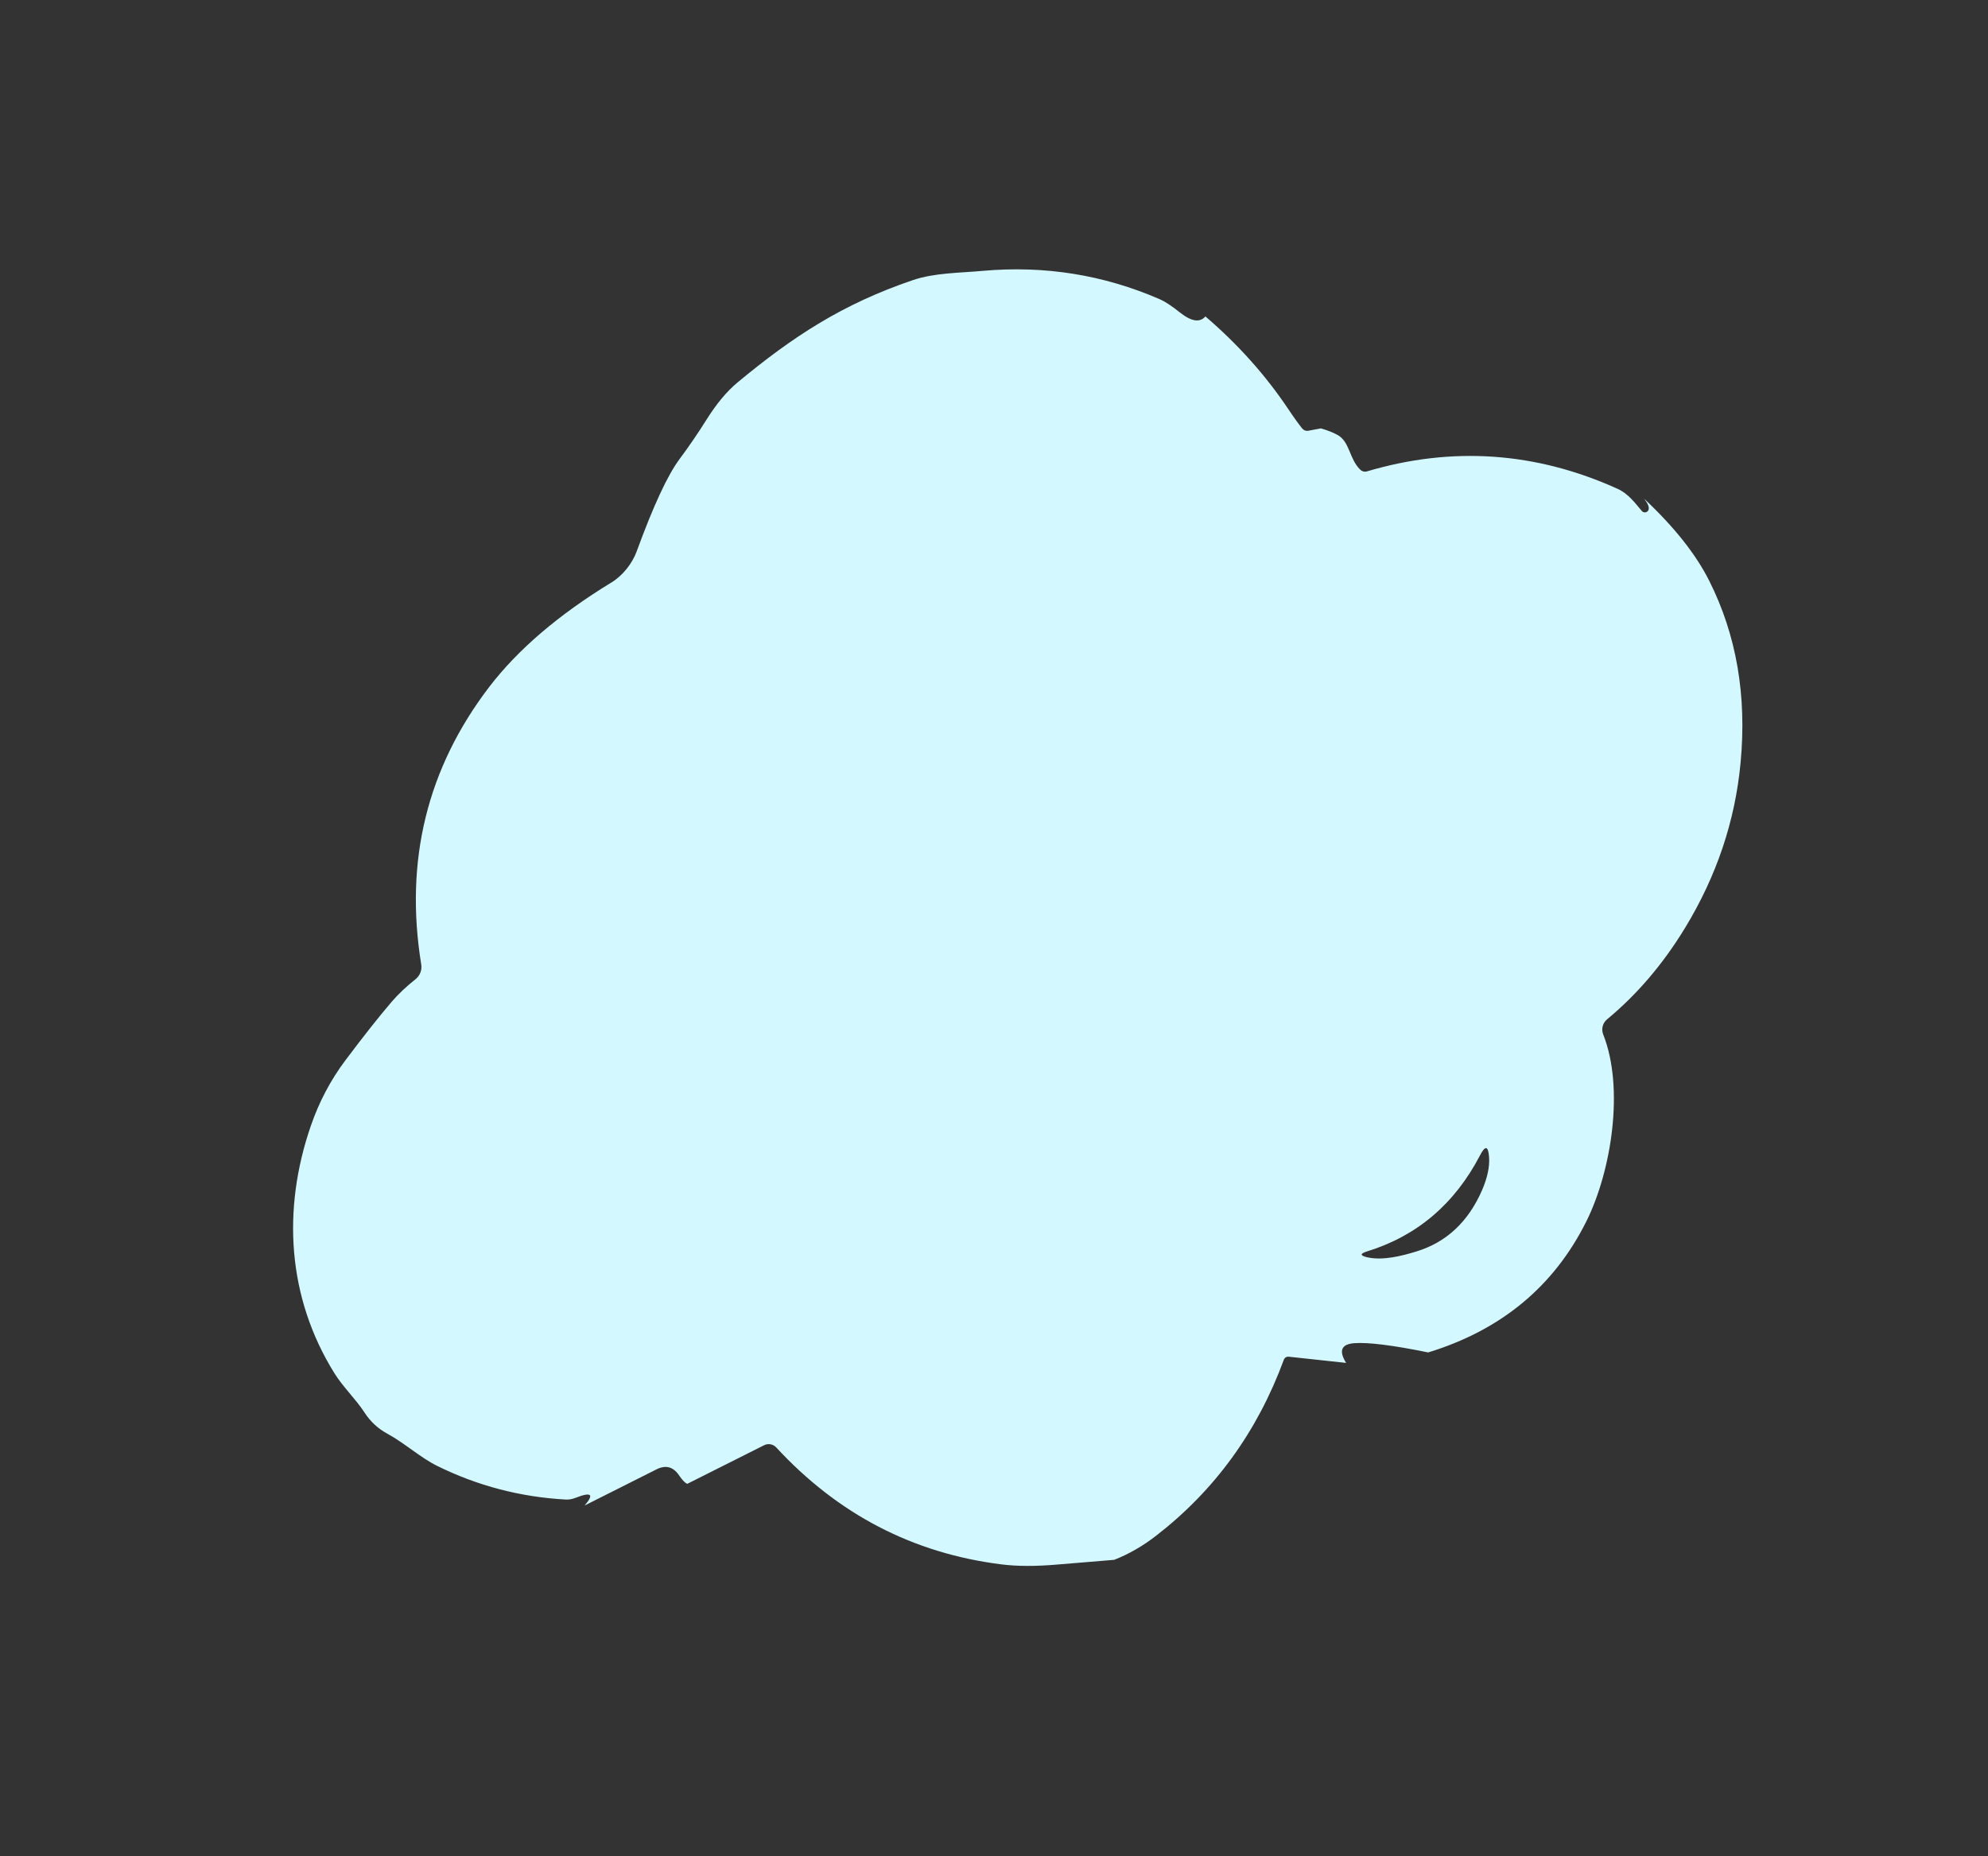 <svg width="241" height="225" viewBox="0 0 241 225" fill="none" xmlns="http://www.w3.org/2000/svg">
<rect x="0" y="0" width="241" height="225" fill="#333333" stroke="none"/>
<g id="Layer_1" clip-path="url(#clip0_2_1147)">
<path id="Vector" d="M146.128 38.361C150.055 41.722 153.395 45.453 156.137 49.536C156.839 50.59 157.408 51.378 157.84 51.915C158.048 52.17 158.317 52.276 158.637 52.213L160.127 51.931C161.001 52.184 161.699 52.471 162.221 52.771C163.642 53.619 163.577 55.653 164.893 56.93C165.112 57.145 165.429 57.233 165.72 57.142C176.069 54.076 186.206 54.782 196.108 59.264C197.386 59.852 198.17 60.926 199.039 61.951C199.289 62.239 199.757 62.135 199.86 61.764C199.941 61.453 199.756 61.023 199.323 60.464C202.961 63.881 205.598 67.2 207.212 70.423C210.51 76.988 211.776 84.34 211.005 92.468C210.346 99.521 208.1 106.203 204.274 112.487C201.605 116.872 198.449 120.569 194.824 123.568C194.282 124.014 194.097 124.754 194.354 125.405C196.923 131.884 195.368 141.921 192.309 148.062C188.378 155.944 181.99 161.239 173.134 163.951C168.845 163.075 165.855 162.706 164.168 162.829C162.596 162.954 162.274 163.752 163.186 165.221L156.269 164.473C155.952 164.442 155.739 164.568 155.626 164.864C152.417 173.559 147.278 180.64 140.201 186.134C138.571 187.406 136.854 188.396 135.069 189.094C132.663 189.286 130.395 189.477 128.237 189.66C125.568 189.893 123.286 189.886 121.383 189.643C110.675 188.299 101.582 183.57 94.095 175.461C93.721 175.062 93.128 174.953 92.639 175.196L83.323 179.878C83.069 179.798 82.726 179.45 82.297 178.82C81.592 177.802 80.698 177.572 79.586 178.125L70.868 182.512C72.065 181.129 71.689 180.823 69.757 181.584C69.363 181.736 68.977 181.803 68.599 181.786C63.084 181.484 57.873 180.119 52.967 177.691C50.969 176.702 49.06 174.949 46.958 173.804C45.829 173.196 44.909 172.339 44.196 171.247C43.1 169.565 41.597 168.168 40.536 166.466C34.82 157.266 34.189 146.604 37.682 136.48C38.678 133.586 40.072 130.94 41.862 128.553C44.116 125.549 45.995 123.179 47.487 121.438C48.285 120.509 49.252 119.594 50.389 118.694C50.91 118.271 51.17 117.602 51.068 116.94C49.023 104.37 51.767 93.15 59.307 83.276C62.782 78.737 67.722 74.515 74.125 70.61C75.481 69.788 76.641 68.323 77.183 66.845C79.202 61.318 80.935 57.588 82.387 55.642C83.517 54.127 84.611 52.529 85.671 50.837C86.876 48.922 88.123 47.429 89.421 46.353C96.124 40.792 102.139 36.854 110.658 33.961C113.313 33.06 116.347 33.094 119.138 32.835C126.625 32.169 133.786 33.312 140.611 36.282C141.229 36.549 142.037 37.081 143.037 37.879C144.422 38.978 145.449 39.14 146.128 38.361ZM171.69 151.716C175.338 150.607 177.991 148.124 179.667 144.279C180.322 142.757 180.604 141.421 180.515 140.257C180.418 138.904 180.054 138.832 179.43 140.037C176.359 145.944 171.787 149.834 165.715 151.708C164.851 151.977 164.862 152.211 165.741 152.415C167.604 152.842 169.899 152.268 171.69 151.716Z" fill="#D4F8FF"/>
</g>
<defs>
<clipPath id="clip0_2_1147">
<rect width="192.427" height="147.527" fill="white" transform="translate(0 97.78) rotate(-30.54)"/>
</clipPath>
</defs>
</svg>
